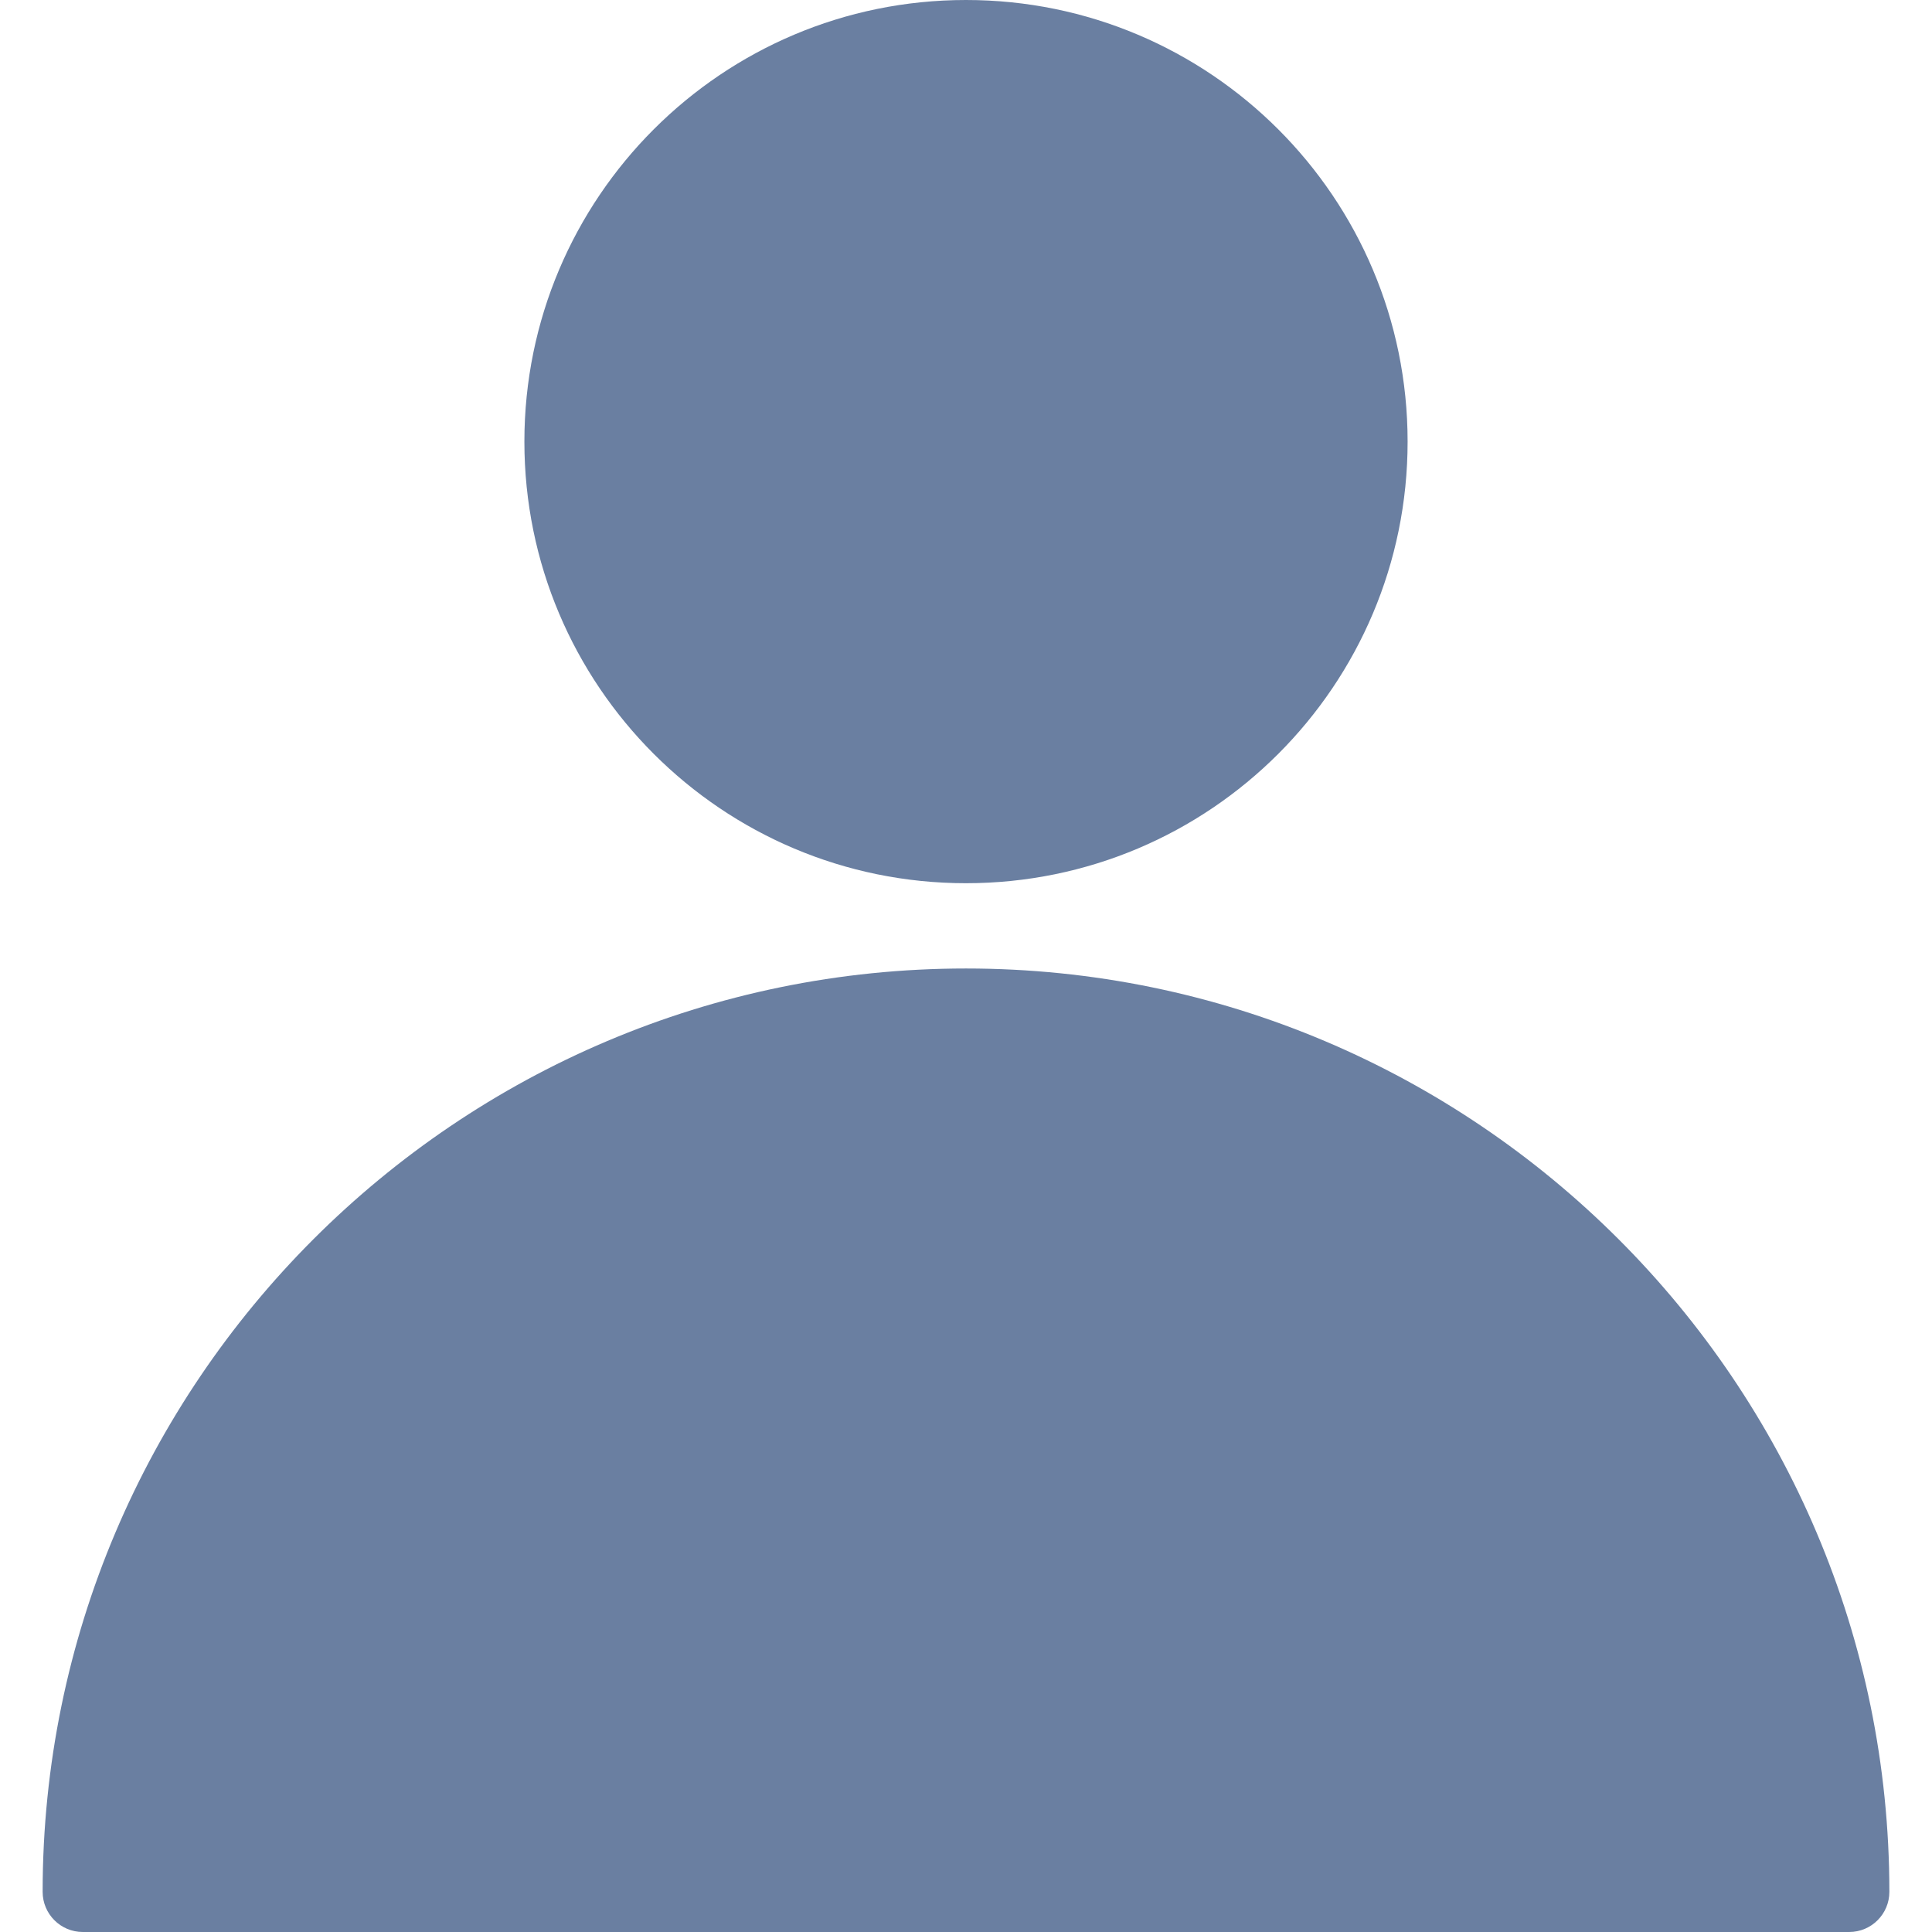 <svg xmlns="http://www.w3.org/2000/svg" width="20px" height="20px" fill="#6A7FA1" viewBox="0 0 512 512" class=""><g><path d="M256 256.66c-134.927 0-244.701 109.775-244.701 244.7 0 5.873 4.767 10.64 10.64 10.64h468.123c5.873 0 10.639-4.767 10.639-10.64 0-134.926-109.775-244.7-244.701-244.7zM256 234.061c64.634 0 117.03-52.396 117.03-117.03C373.03 52.396 320.634 0 256 0c-64.635 0-117.031 52.396-117.031 117.031 0 64.634 52.396 117.03 117.031 117.03z"></path></g></svg>